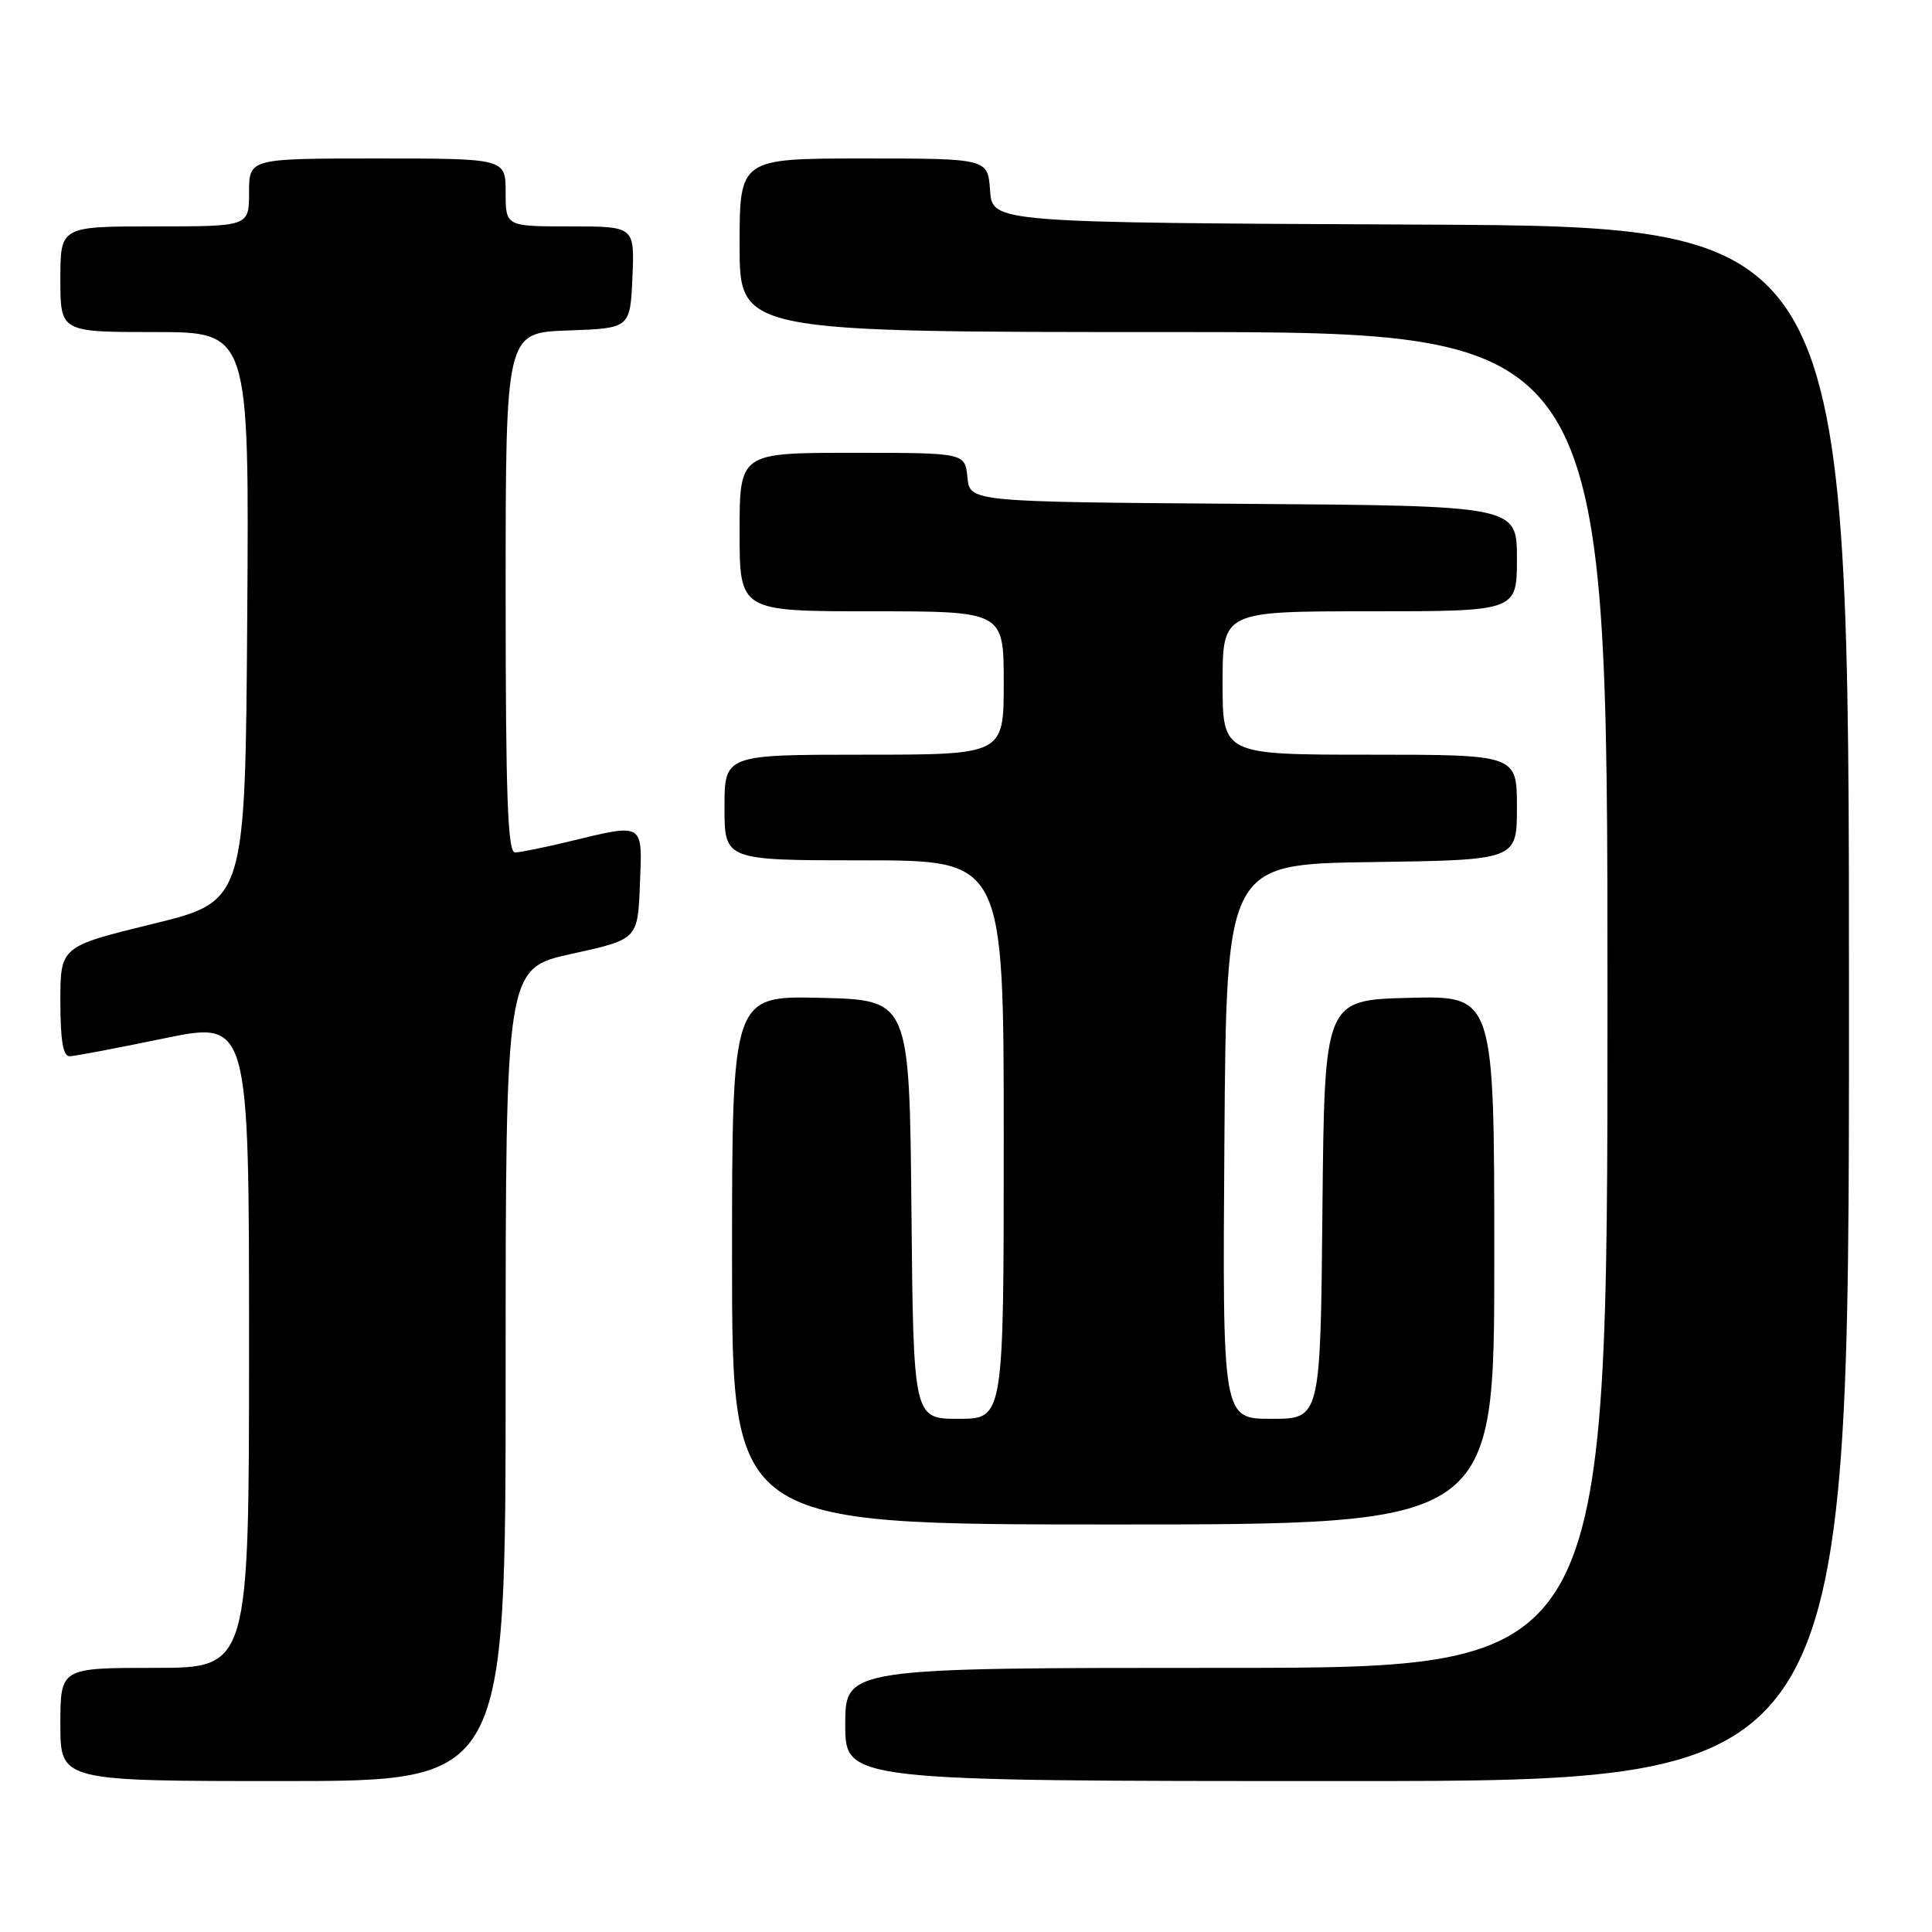 <?xml version="1.0" encoding="UTF-8" standalone="no"?>
<!DOCTYPE svg PUBLIC "-//W3C//DTD SVG 1.1//EN" "http://www.w3.org/Graphics/SVG/1.1/DTD/svg11.dtd" >
<svg xmlns="http://www.w3.org/2000/svg" xmlns:xlink="http://www.w3.org/1999/xlink" version="1.1" viewBox="0 0 256 256">
 <g >
 <path fill="currentColor"
d=" M 67.00 182.15 C 67.00 128.31 67.00 128.31 75.75 126.39 C 84.50 124.47 84.50 124.47 84.79 117.24 C 85.13 108.92 85.41 109.09 75.50 111.48 C 72.20 112.28 68.94 112.94 68.25 112.96 C 67.27 112.99 67.00 105.46 67.00 78.54 C 67.00 44.08 67.00 44.08 75.25 43.79 C 83.50 43.50 83.50 43.50 83.80 36.75 C 84.09 30.00 84.09 30.00 75.55 30.00 C 67.00 30.00 67.00 30.00 67.00 25.50 C 67.00 21.00 67.00 21.00 50.00 21.00 C 33.00 21.00 33.00 21.00 33.00 25.50 C 33.00 30.00 33.00 30.00 20.50 30.00 C 8.00 30.00 8.00 30.00 8.00 37.00 C 8.00 44.00 8.00 44.00 20.51 44.00 C 33.02 44.00 33.02 44.00 32.76 81.71 C 32.50 119.42 32.50 119.42 20.25 122.42 C 8.00 125.42 8.00 125.42 8.00 132.71 C 8.00 137.90 8.36 139.99 9.25 139.96 C 9.94 139.94 15.56 138.87 21.75 137.59 C 33.00 135.27 33.00 135.27 33.00 178.14 C 33.00 221.00 33.00 221.00 20.50 221.00 C 8.00 221.00 8.00 221.00 8.00 228.50 C 8.00 236.00 8.00 236.00 37.50 236.00 C 67.00 236.00 67.00 236.00 67.00 182.15 Z  M 245.00 133.01 C 245.00 30.02 245.00 30.02 188.25 29.76 C 131.50 29.50 131.50 29.50 131.19 25.25 C 130.89 21.00 130.89 21.00 114.44 21.00 C 98.00 21.00 98.00 21.00 98.00 32.50 C 98.00 44.00 98.00 44.00 155.50 44.00 C 213.00 44.00 213.00 44.00 213.00 132.50 C 213.00 221.00 213.00 221.00 162.50 221.00 C 112.00 221.00 112.00 221.00 112.00 228.50 C 112.00 236.00 112.00 236.00 178.50 236.00 C 245.00 236.00 245.00 236.00 245.00 133.01 Z  M 198.00 166.97 C 198.00 131.93 198.00 131.93 186.75 132.22 C 175.50 132.50 175.50 132.50 175.23 160.25 C 174.97 188.00 174.97 188.00 168.47 188.00 C 161.98 188.00 161.98 188.00 162.24 151.25 C 162.50 114.50 162.50 114.50 181.75 114.23 C 201.00 113.96 201.00 113.96 201.00 106.98 C 201.00 100.00 201.00 100.00 181.50 100.00 C 162.00 100.00 162.00 100.00 162.00 90.50 C 162.00 81.00 162.00 81.00 181.50 81.00 C 201.00 81.00 201.00 81.00 201.00 74.01 C 201.00 67.02 201.00 67.02 164.75 66.76 C 128.50 66.50 128.50 66.50 128.19 63.25 C 127.87 60.00 127.87 60.00 112.94 60.00 C 98.00 60.00 98.00 60.00 98.00 70.50 C 98.00 81.00 98.00 81.00 115.50 81.00 C 133.00 81.00 133.00 81.00 133.00 90.50 C 133.00 100.00 133.00 100.00 114.50 100.00 C 96.00 100.00 96.00 100.00 96.00 107.00 C 96.00 114.00 96.00 114.00 114.50 114.00 C 133.00 114.00 133.00 114.00 133.00 151.00 C 133.00 188.00 133.00 188.00 127.02 188.00 C 121.03 188.00 121.03 188.00 120.77 160.25 C 120.50 132.50 120.50 132.50 108.75 132.22 C 97.00 131.94 97.00 131.94 97.00 166.97 C 97.00 202.00 97.00 202.00 147.50 202.00 C 198.00 202.00 198.00 202.00 198.00 166.97 Z "/>
</g>
</svg>